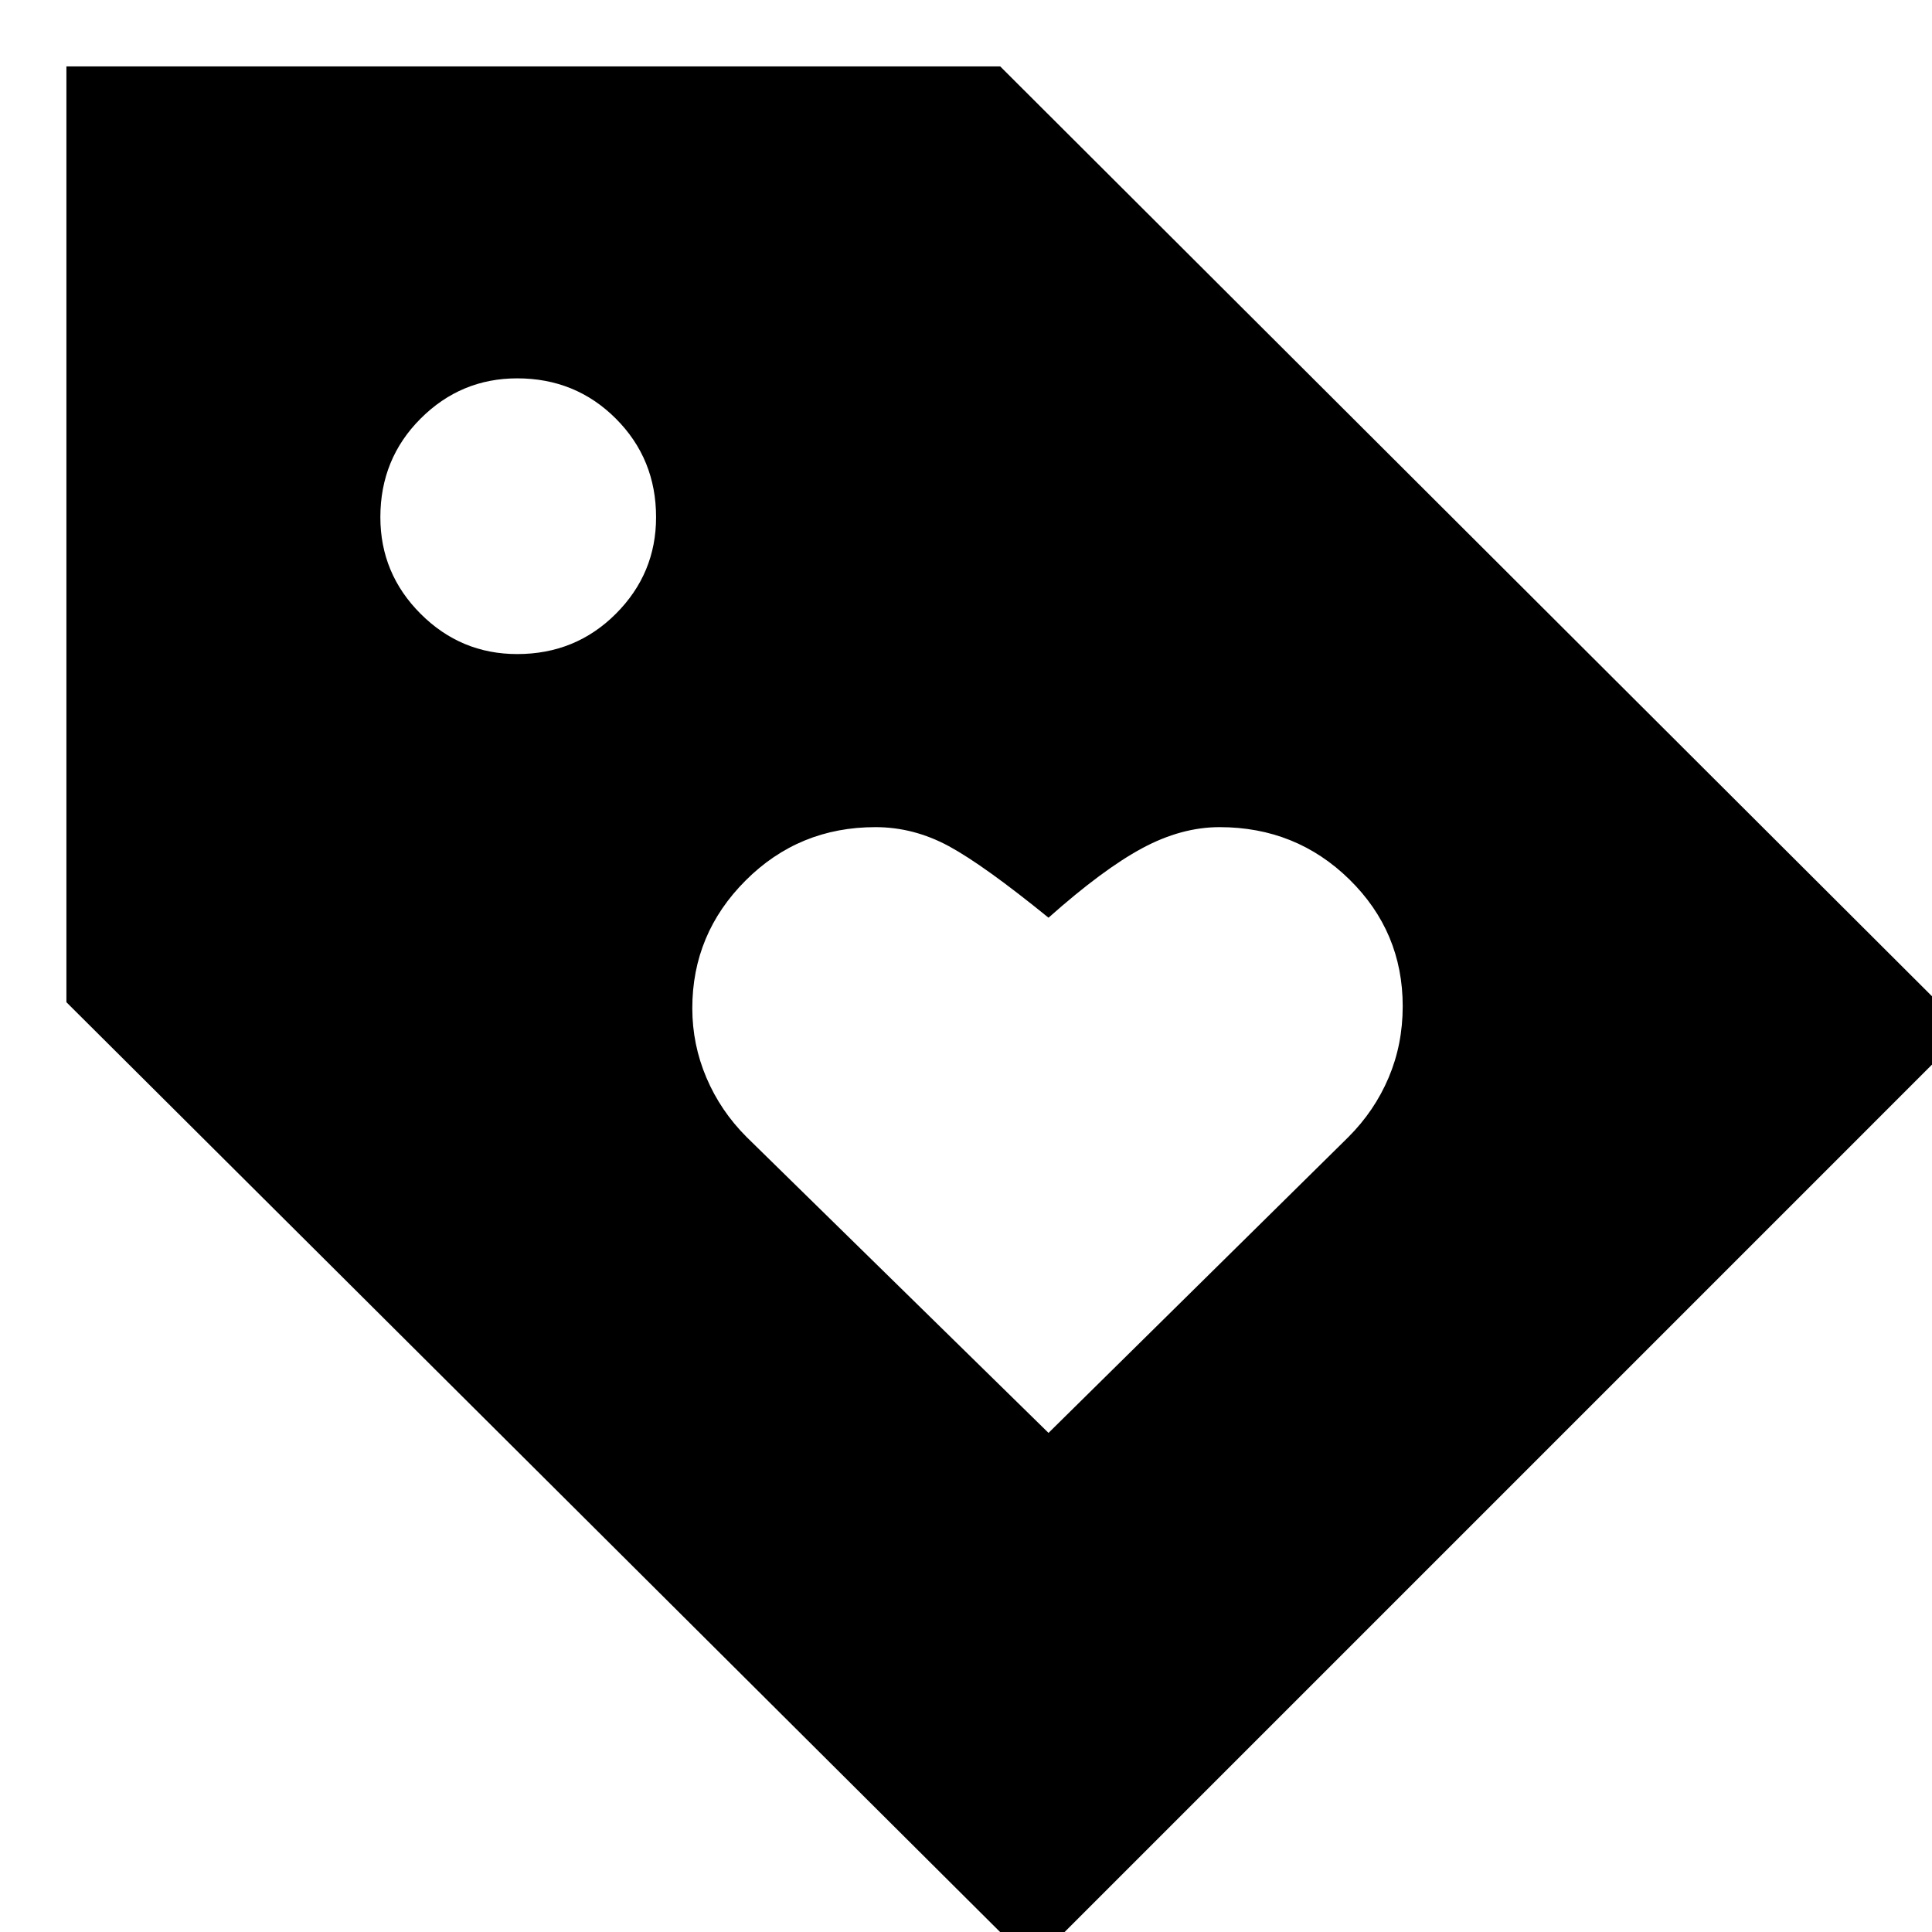 <svg xmlns="http://www.w3.org/2000/svg" height="24" width="24"><path d="m13.025 17.8 3.725-3.675q.325-.325.5-.738.175-.412.175-.887 0-.925-.662-1.575-.663-.65-1.613-.65-.475 0-.962.262-.488.263-1.163.863-.8-.65-1.237-.888-.438-.237-.913-.237-.95 0-1.613.663-.662.662-.662 1.587 0 .45.175.862.175.413.5.738Zm-.2 6.6-12-11.95V.825h11.6l12 11.975Zm-6.4-16.275q.725 0 1.225-.5.5-.5.5-1.2 0-.725-.5-1.225-.5-.5-1.225-.5-.7 0-1.2.5t-.5 1.225q0 .7.5 1.2t1.2.5Z"/></svg>